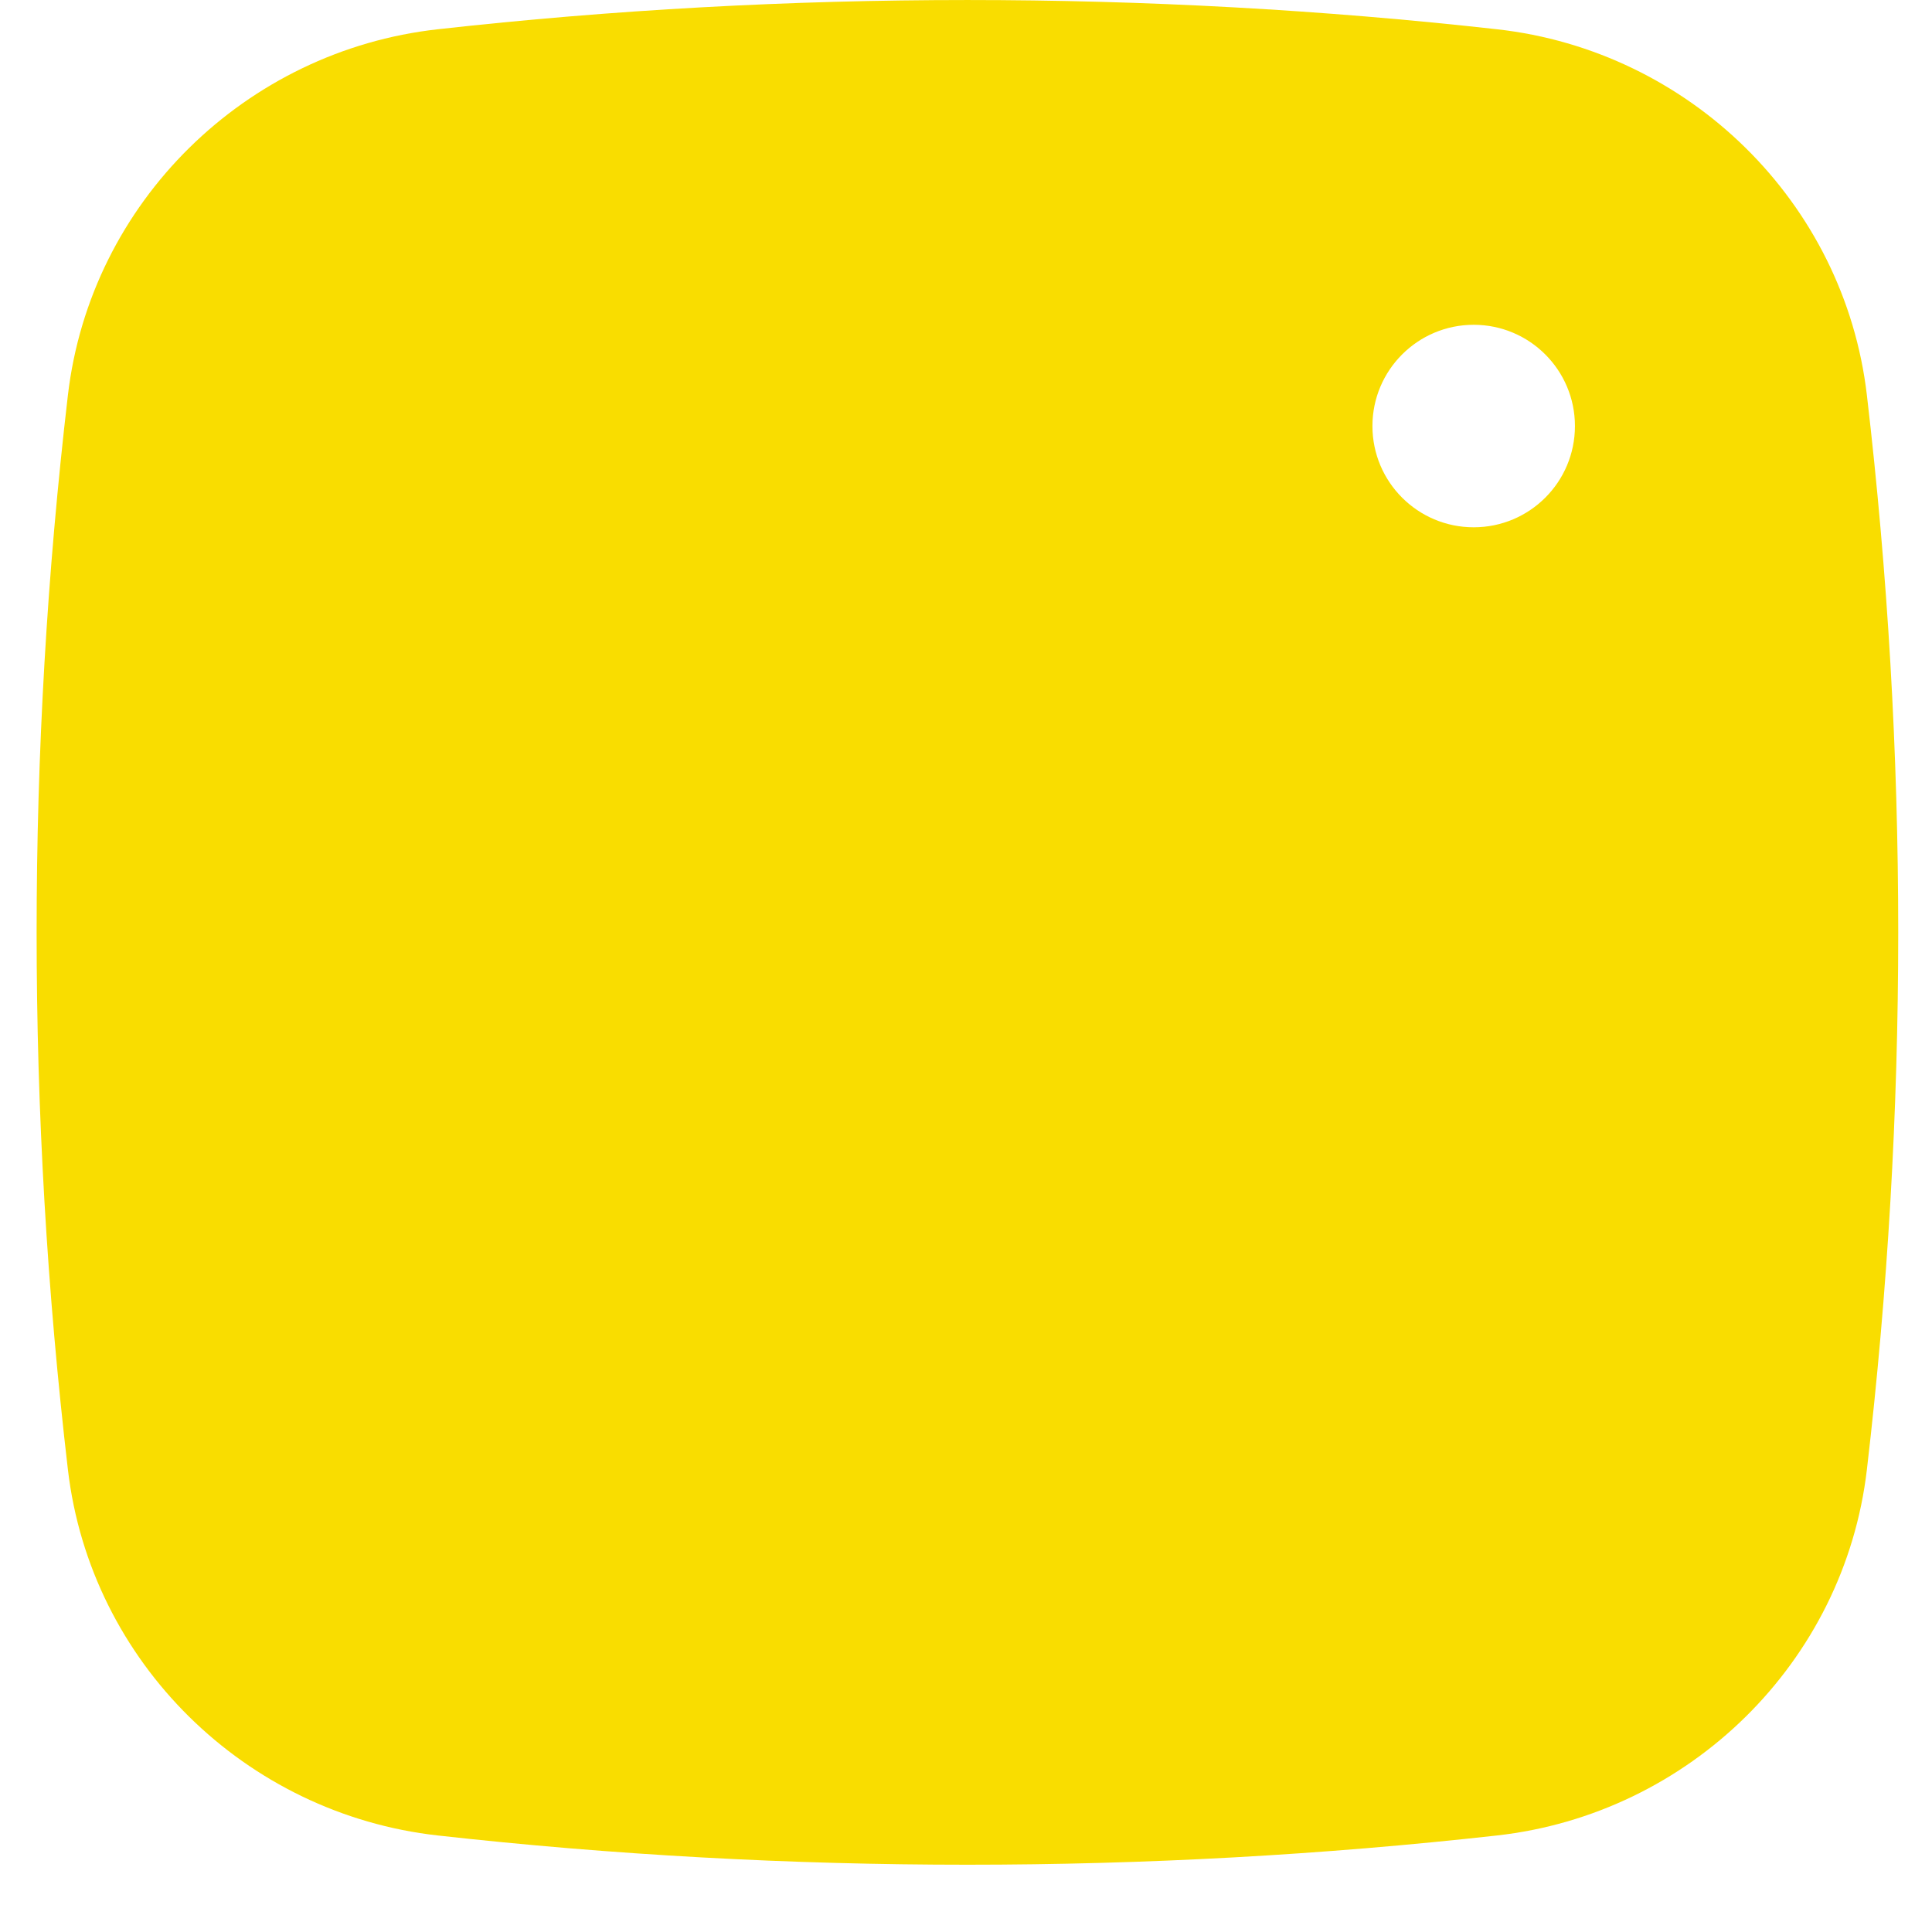 <svg width="27" height="27" viewBox="0 0 27 27" fill="none" xmlns="http://www.w3.org/2000/svg">
<path d="M13.52 8.431C10.98 8.431 8.92 10.49 8.92 13.03C8.92 15.57 10.98 17.629 13.52 17.629C16.06 17.629 18.119 15.57 18.119 13.03C18.119 10.49 16.06 8.431 13.52 8.431Z" fill="#F9DD00"/>
<path fillRule="evenodd" clipRule="evenodd" d="M6.118 0.409C10.997 -0.136 16.042 -0.136 20.921 0.409C23.608 0.709 25.775 2.826 26.09 5.522C26.674 10.51 26.674 15.55 26.09 20.538C25.775 23.234 23.608 25.35 20.921 25.651C16.042 26.196 10.997 26.196 6.118 25.651C3.431 25.35 1.265 23.234 0.949 20.538C0.366 15.55 0.366 10.51 0.949 5.522C1.265 2.826 3.431 0.709 6.118 0.409ZM20.595 4.539C19.814 4.539 19.18 5.173 19.18 5.954C19.18 6.736 19.814 7.369 20.595 7.369C21.377 7.369 22.01 6.736 22.01 5.954C22.01 5.173 21.377 4.539 20.595 4.539ZM6.798 13.03C6.798 9.317 9.807 6.308 13.52 6.308C17.232 6.308 20.241 9.317 20.241 13.03C20.241 16.742 17.232 19.752 13.52 19.752C9.807 19.752 6.798 16.742 6.798 13.03Z" fill="#F9DD00"/>
</svg>
